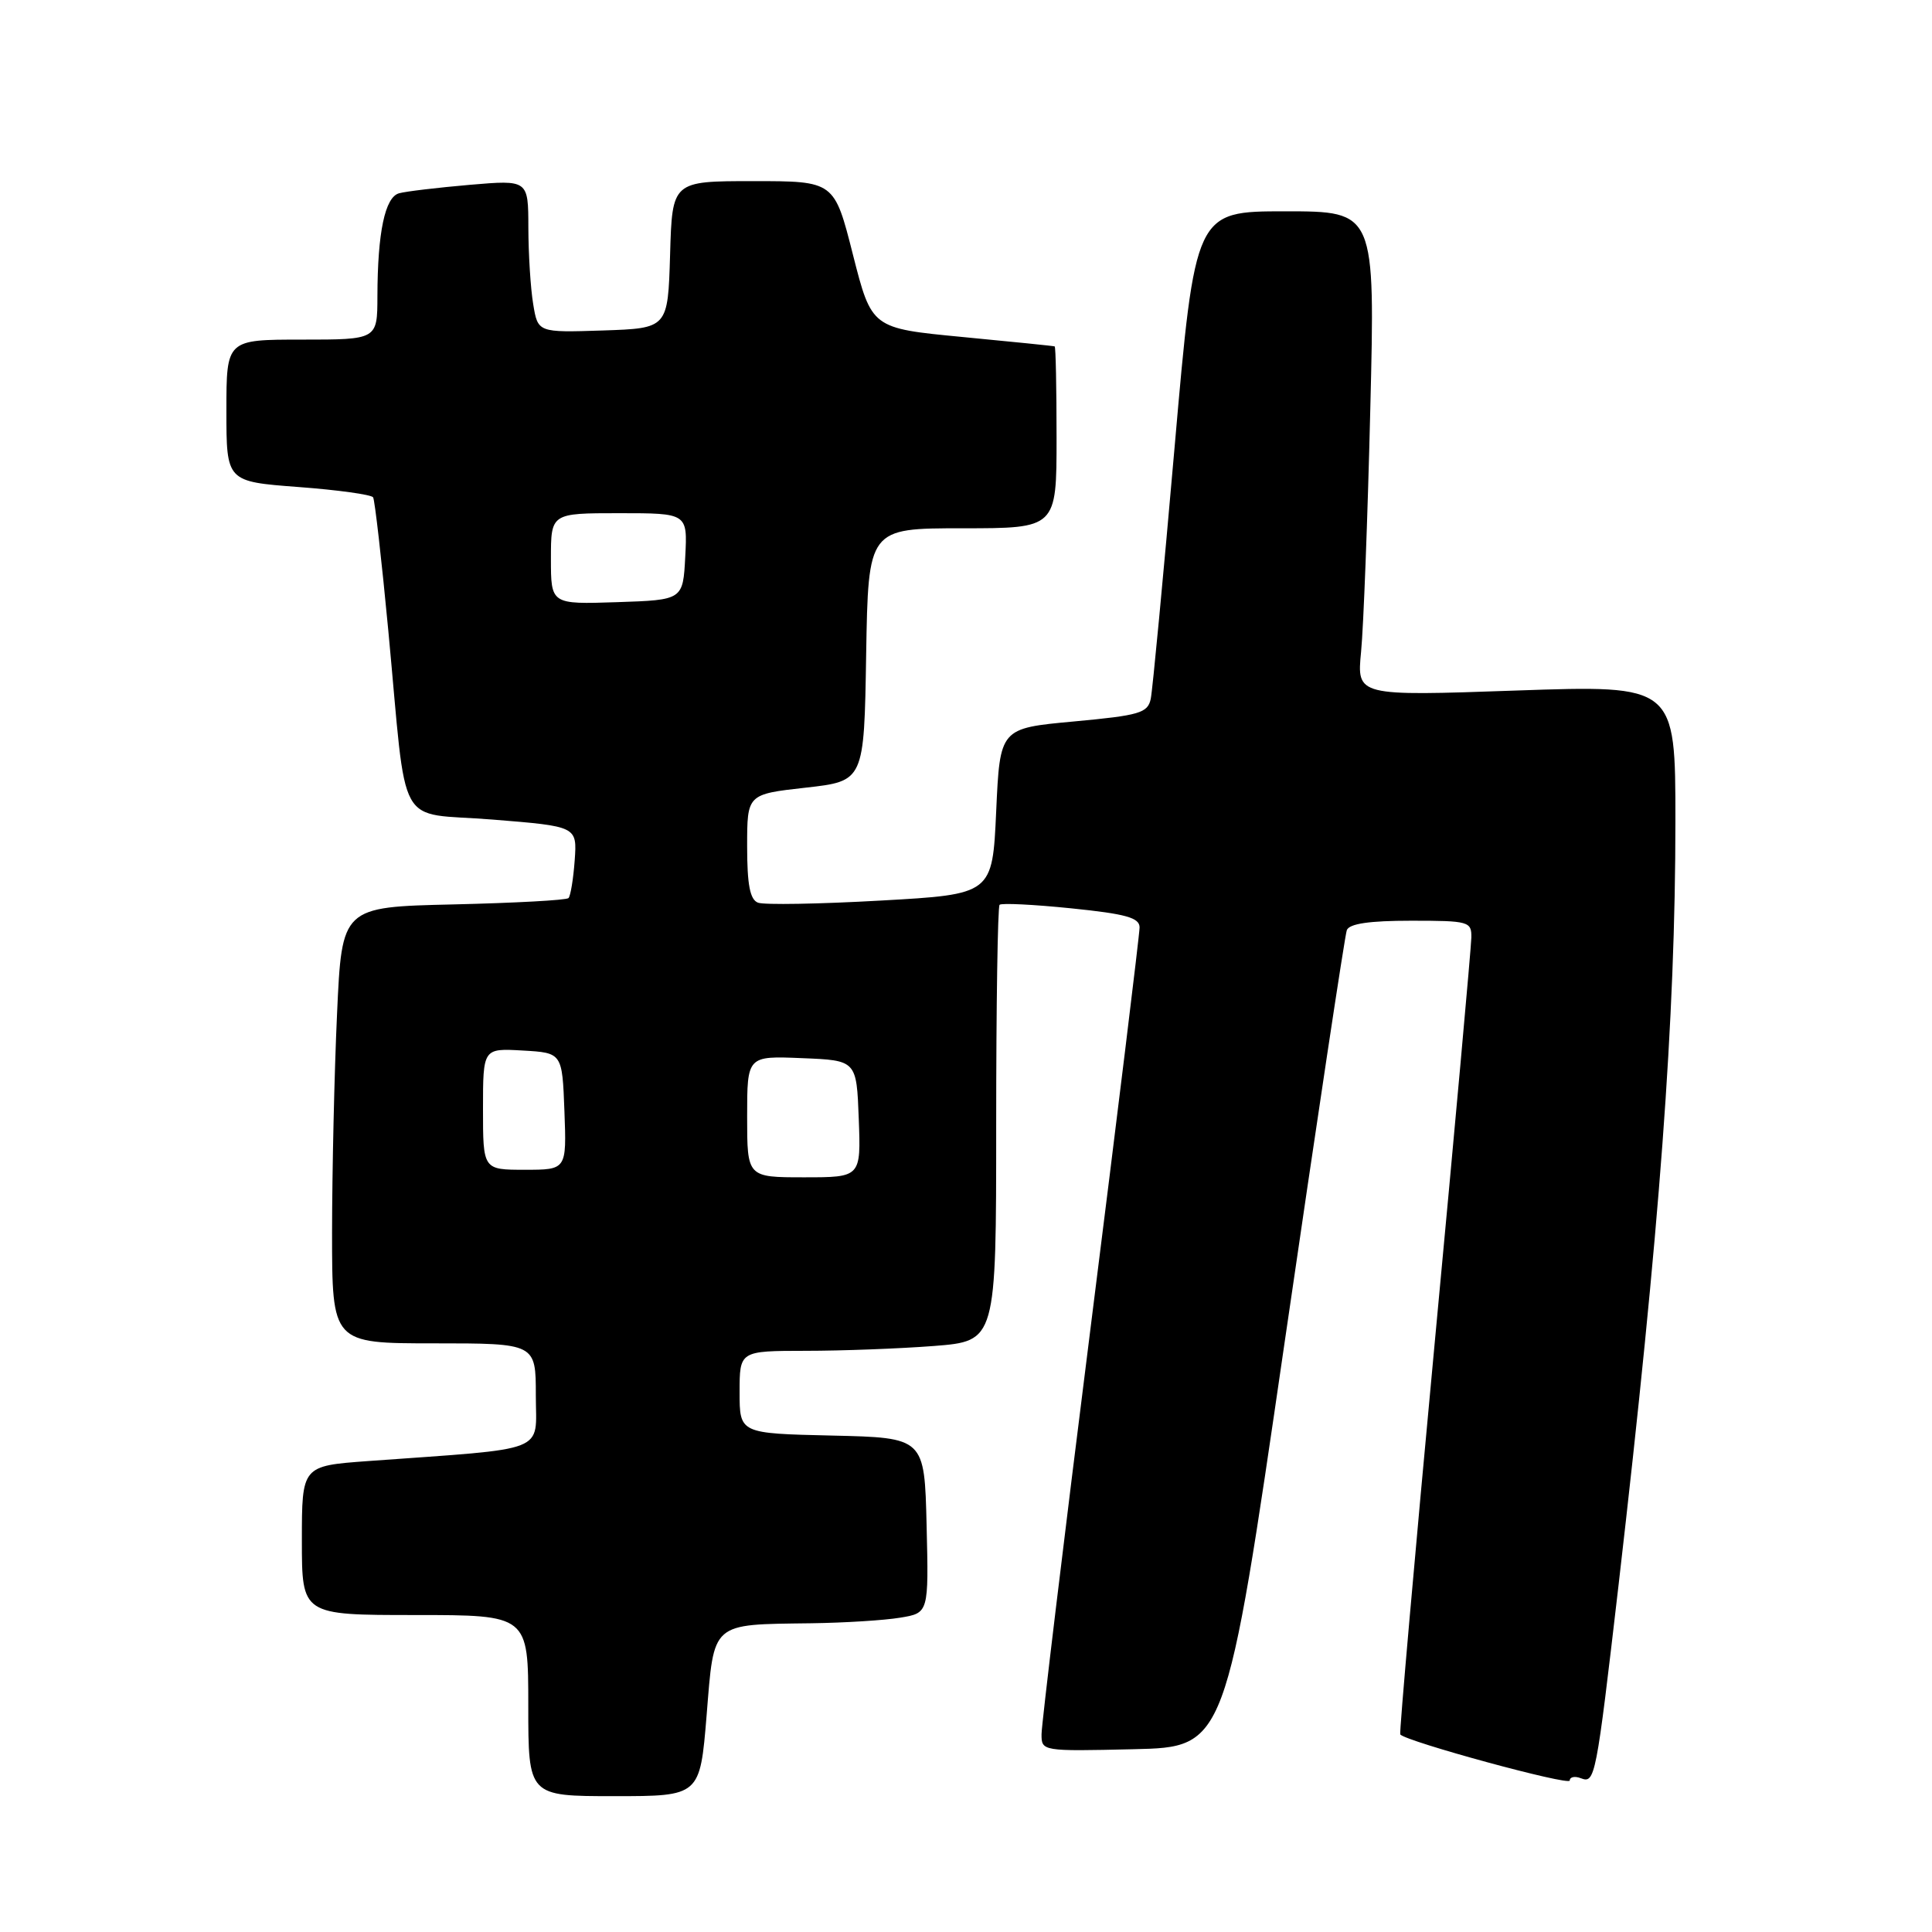 <?xml version="1.0" encoding="UTF-8" standalone="no"?>
<!DOCTYPE svg PUBLIC "-//W3C//DTD SVG 1.1//EN" "http://www.w3.org/Graphics/SVG/1.1/DTD/svg11.dtd" >
<svg xmlns="http://www.w3.org/2000/svg" xmlns:xlink="http://www.w3.org/1999/xlink" version="1.1" viewBox="0 0 256 256">
 <g >
 <path fill="currentColor"
d=" M 93.63 227.29 C 94.64 214.81 94.11 215.27 107.50 215.09 C 111.90 215.03 117.20 214.70 119.28 214.35 C 123.06 213.73 123.06 213.73 122.78 202.11 C 122.50 190.50 122.50 190.50 110.25 190.22 C 98.00 189.94 98.00 189.94 98.00 184.47 C 98.00 179.00 98.00 179.00 106.75 178.99 C 111.56 178.99 119.21 178.70 123.75 178.35 C 132.00 177.70 132.00 177.70 132.00 149.02 C 132.00 133.24 132.20 120.13 132.45 119.89 C 132.69 119.64 136.97 119.85 141.95 120.36 C 149.21 121.10 151.00 121.60 151.00 122.89 C 151.00 123.78 148.07 147.68 144.50 176.00 C 140.93 204.32 138.01 228.53 138.01 229.78 C 138.00 232.05 138.08 232.06 150.21 231.78 C 162.41 231.50 162.41 231.50 170.20 178.00 C 174.49 148.57 178.20 123.94 178.46 123.25 C 178.79 122.39 181.46 122.00 186.97 122.00 C 194.64 122.00 195.00 122.10 194.96 124.25 C 194.94 125.49 192.76 149.68 190.10 178.00 C 187.45 206.32 185.40 229.64 185.54 229.82 C 186.31 230.76 208.00 236.67 208.00 235.93 C 208.00 235.46 208.66 235.31 209.46 235.62 C 211.36 236.35 211.48 235.73 214.47 210.00 C 219.93 162.80 222.00 135.05 222.00 108.80 C 222.00 90.77 222.00 90.77 200.89 91.50 C 179.78 92.24 179.78 92.24 180.35 86.37 C 180.67 83.14 181.22 68.69 181.57 54.25 C 182.22 28.00 182.22 28.00 170.29 28.00 C 158.37 28.00 158.37 28.00 155.64 59.25 C 154.14 76.44 152.72 91.44 152.48 92.60 C 152.08 94.48 151.02 94.79 142.27 95.60 C 132.50 96.50 132.50 96.50 132.00 107.50 C 131.50 118.50 131.50 118.50 116.69 119.33 C 108.54 119.79 101.23 119.92 100.44 119.61 C 99.38 119.21 99.00 117.24 99.00 112.15 C 99.00 105.24 99.00 105.24 106.75 104.37 C 114.50 103.50 114.50 103.50 114.77 86.75 C 115.05 70.00 115.05 70.00 127.52 70.00 C 140.00 70.00 140.00 70.00 140.00 58.00 C 140.00 51.40 139.89 45.95 139.75 45.90 C 139.61 45.84 134.10 45.28 127.50 44.65 C 115.50 43.50 115.50 43.50 113.02 33.75 C 110.55 24.00 110.55 24.00 99.81 24.00 C 89.07 24.00 89.07 24.00 88.79 33.75 C 88.50 43.50 88.50 43.50 79.89 43.79 C 71.27 44.07 71.27 44.07 70.65 40.29 C 70.30 38.20 70.02 33.65 70.01 30.16 C 70.00 23.83 70.00 23.83 62.25 24.49 C 57.99 24.86 53.77 25.36 52.88 25.61 C 51.01 26.12 50.03 30.79 50.01 39.25 C 50.00 45.00 50.00 45.00 40.00 45.00 C 30.00 45.00 30.00 45.00 30.00 54.41 C 30.00 63.81 30.00 63.81 39.52 64.53 C 44.75 64.92 49.21 65.54 49.44 65.90 C 49.66 66.26 50.57 74.20 51.45 83.53 C 54.01 110.68 52.28 107.55 65.30 108.60 C 76.47 109.50 76.47 109.50 76.15 114.00 C 75.97 116.47 75.60 118.72 75.33 119.00 C 75.06 119.28 68.19 119.65 60.07 119.84 C 45.30 120.18 45.30 120.18 44.66 134.34 C 44.30 142.13 44.01 155.14 44.00 163.25 C 44.00 178.00 44.00 178.00 57.50 178.00 C 71.00 178.00 71.00 178.00 71.00 184.90 C 71.00 192.63 73.03 191.84 48.75 193.60 C 40.00 194.24 40.00 194.24 40.00 204.12 C 40.00 214.00 40.00 214.00 55.00 214.00 C 70.00 214.00 70.00 214.00 70.00 226.00 C 70.00 238.00 70.00 238.00 81.38 238.00 C 92.75 238.00 92.75 238.00 93.63 227.29 Z  M 99.00 147.96 C 99.00 139.91 99.00 139.91 106.25 140.21 C 113.50 140.50 113.50 140.50 113.79 148.25 C 114.08 156.00 114.08 156.00 106.54 156.00 C 99.00 156.00 99.00 156.00 99.00 147.96 Z  M 64.00 146.95 C 64.00 138.90 64.00 138.90 69.25 139.20 C 74.50 139.50 74.50 139.50 74.79 147.25 C 75.08 155.00 75.08 155.00 69.54 155.00 C 64.00 155.00 64.00 155.00 64.00 146.95 Z  M 73.00 74.04 C 73.00 68.00 73.00 68.00 82.05 68.00 C 91.10 68.00 91.10 68.00 90.80 73.75 C 90.50 79.50 90.50 79.50 81.75 79.79 C 73.00 80.08 73.00 80.08 73.00 74.04 Z "/>
</g>
</svg>